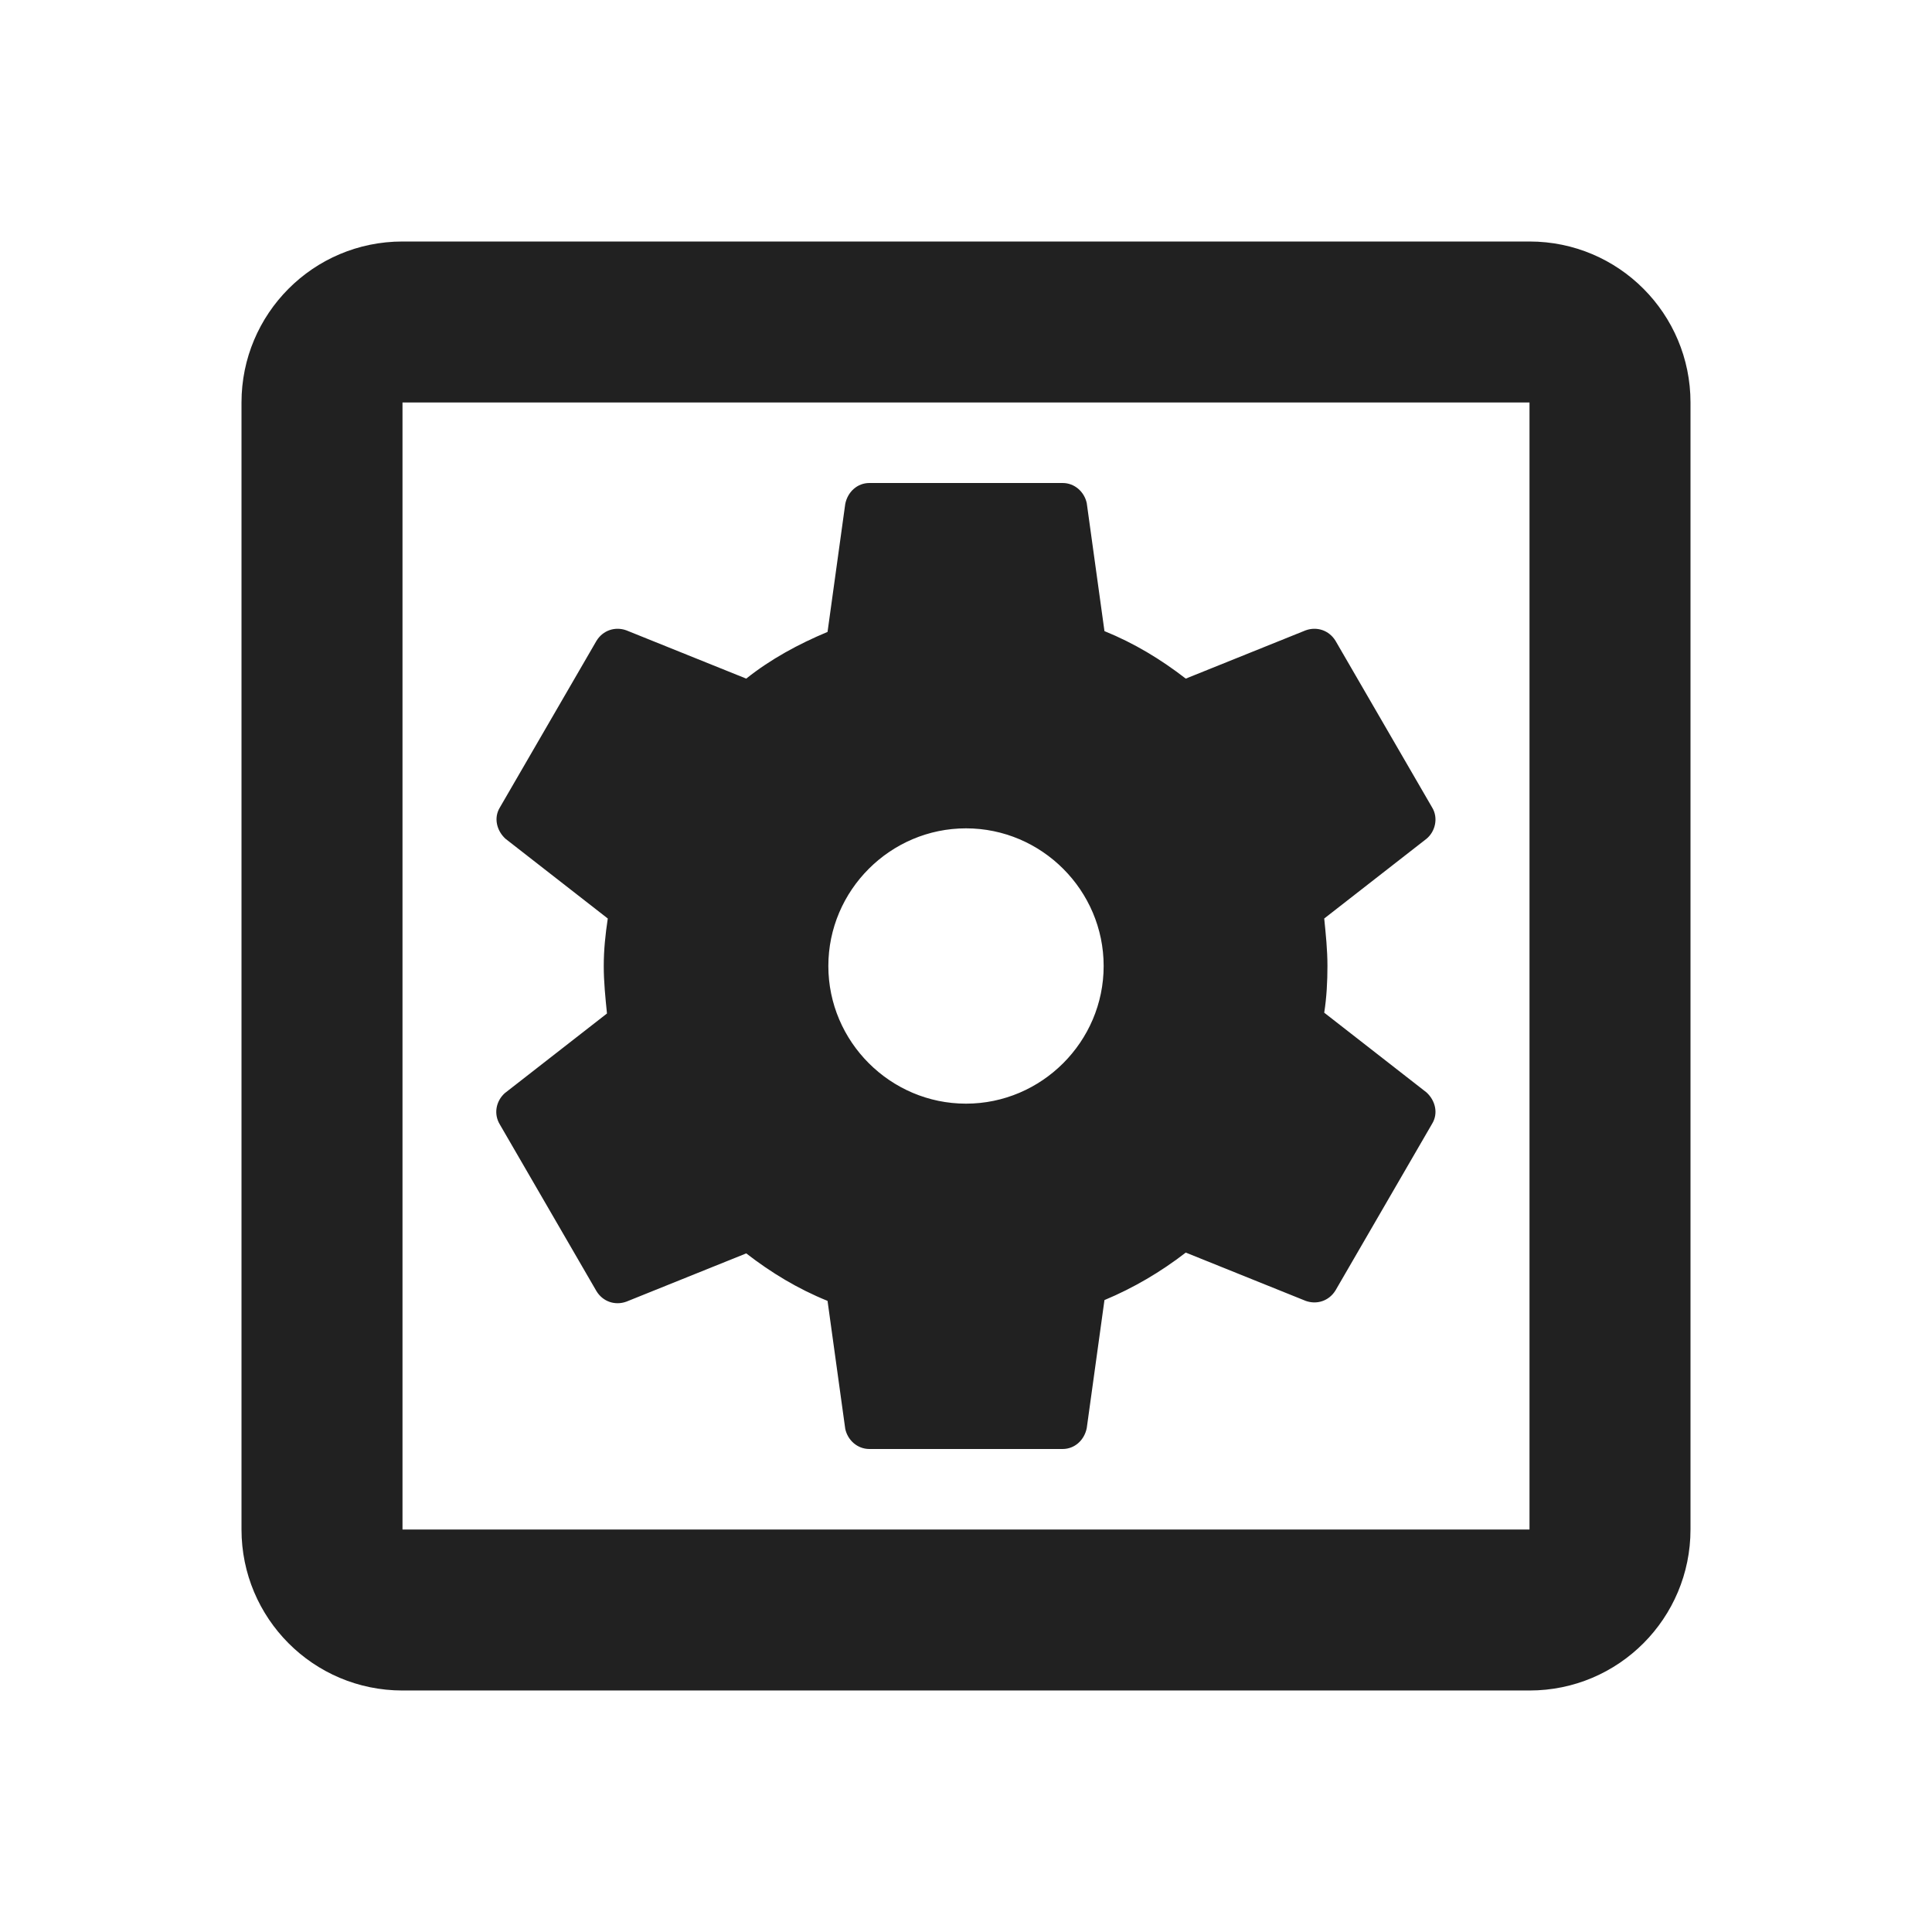 <?xml version="1.0" encoding="UTF-8"?>
<!DOCTYPE svg PUBLIC "-//W3C//DTD SVG 1.1//EN" "http://www.w3.org/Graphics/SVG/1.1/DTD/svg11.dtd">
<svg version="1.1" id="Layer_1" xmlns="http://www.w3.org/2000/svg" xmlns:xlink="http://www.w3.org/1999/xlink" x="0px" y="0px" width="24px" height="24px" viewBox="0 0 24 24" enable-background="new 0 0 24 24" xml:space="preserve">
  <g id="icon">
    <path d="M6.21,13.97l1.2,2.07c0.08,0.13,0.23,0.18,0.37,0.13l1.49,-0.6c0.31,0.24,0.64,0.44,1.01,0.59l0.22,1.59c0.03,0.14,0.15,0.25,0.3,0.25h2.4c0.15,0,0.27,-0.11,0.3,-0.26l0.22,-1.59c0.36,-0.15,0.7,-0.35,1.01,-0.59l1.49,0.6c0.14,0.05,0.29,0,0.37,-0.13l1.2,-2.07c0.08,-0.13,0.04,-0.29,-0.07,-0.39l-1.27,-0.99c0.03,-0.19,0.04,-0.39,0.04,-0.58,0,-0.2,-0.02,-0.39,-0.04,-0.59l1.27,-0.99c0.11,-0.09,0.15,-0.26,0.07,-0.39l-1.2,-2.07c-0.08,-0.13,-0.23,-0.18,-0.37,-0.13l-1.49,0.6c-0.31,-0.24,-0.64,-0.44,-1.01,-0.59l-0.22,-1.59c-0.03,-0.14,-0.15,-0.25,-0.3,-0.25h-2.4c-0.15,0,-0.27,0.11,-0.3,0.26l-0.22,1.59c-0.36,0.15,-0.71,0.34,-1.01,0.58l-1.49,-0.6c-0.14,-0.05,-0.29,0,-0.37,0.13l-1.2,2.07c-0.08,0.13,-0.04,0.29,0.07,0.39l1.27,0.99c-0.03,0.2,-0.05,0.39,-0.05,0.59,0,0.2,0.02,0.39,0.04,0.59l-1.27,0.99c-0.11,0.1,-0.14,0.26,-0.06,0.39zM12,10.29c0.94,0,1.71,0.77,1.71,1.71s-0.77,1.71,-1.71,1.71,-1.71,-0.77,-1.71,-1.71,0.77,-1.71,1.71,-1.71zM19,3H5c-1.11,0,-2,0.9,-2,2v14c0,1.1,0.89,2,2,2h14c1.11,0,2,-0.9,2,-2V5c0,-1.1,-0.89,-2,-2,-2zm0,16H5V5h14v14z" fill="#212121"/>
  </g>
</svg>
